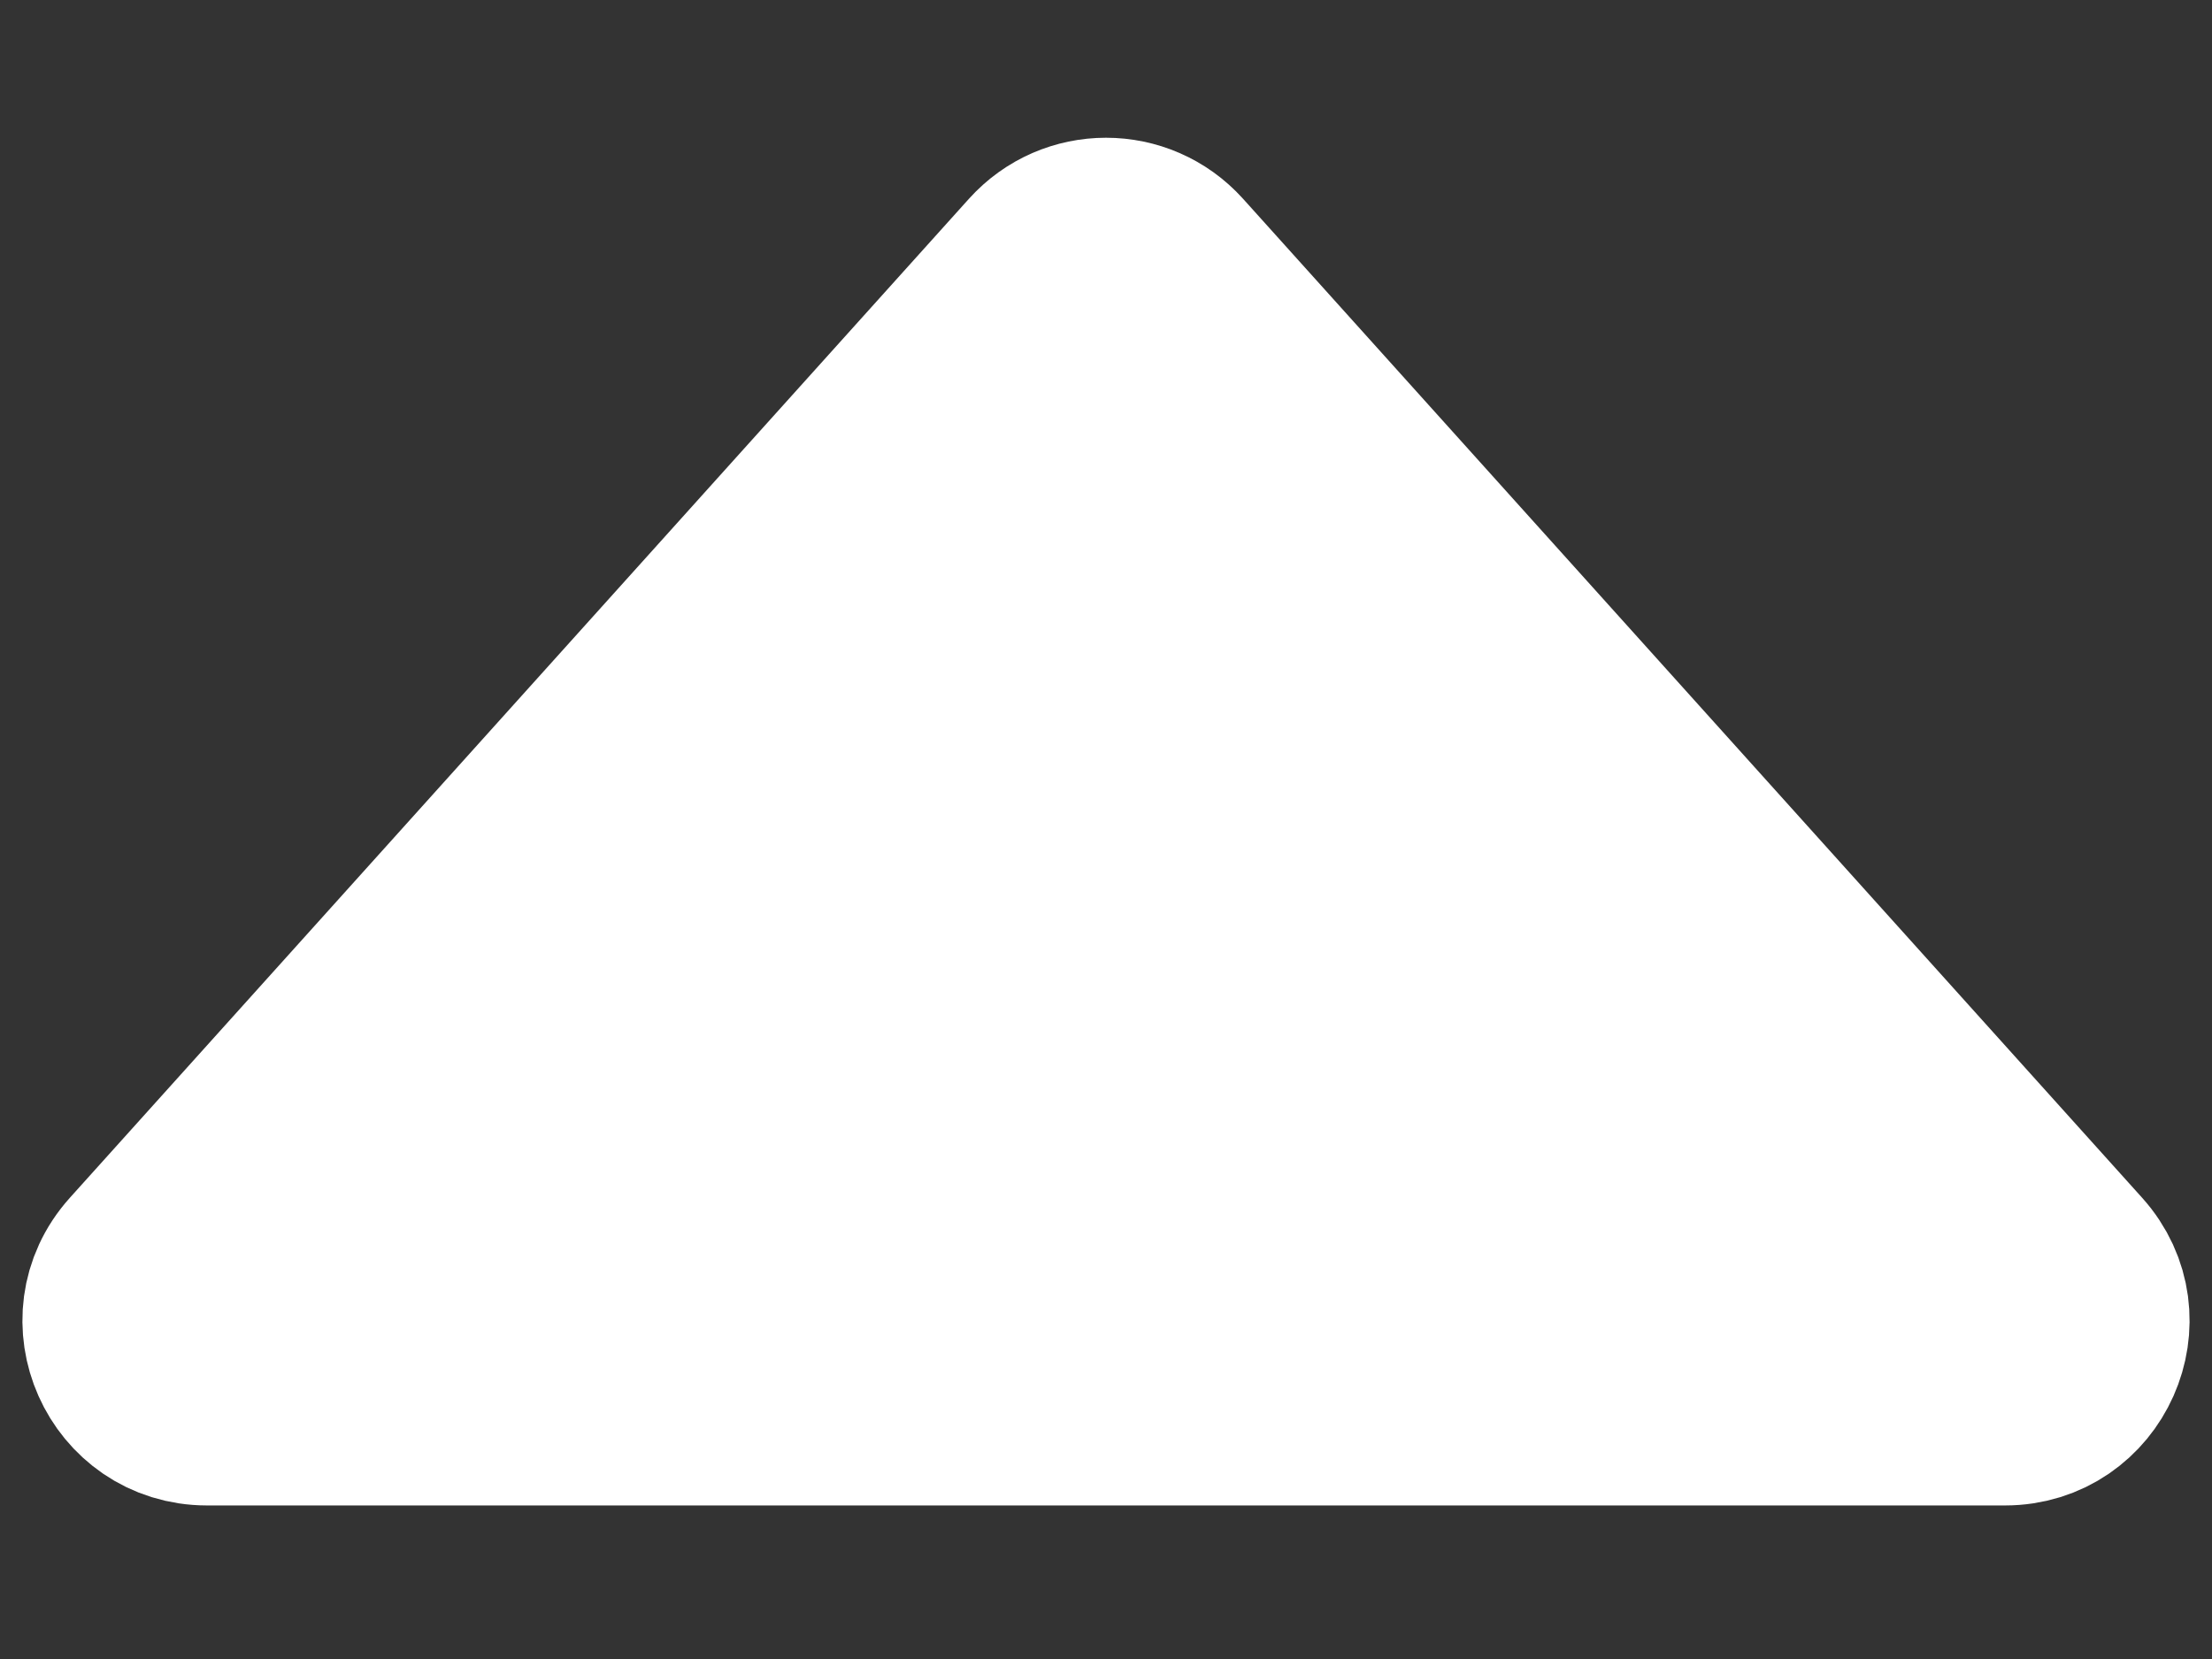 <svg width="12" height="9" viewBox="0 0 12 9" fill="none" xmlns="http://www.w3.org/2000/svg">
<rect x="0" y="0" width="12" height="9" fill="#333333" stroke="none"/>
<path d="M10.877 7.667C11.31 7.667 11.539 7.154 11.249 6.832L6.372 1.413C6.173 1.192 5.827 1.192 5.628 1.413L0.751 6.832C0.461 7.154 0.69 7.667 1.123 7.667H10.877Z" fill="white" stroke="white" stroke-miterlimit="10" stroke-linecap="round" stroke-linejoin="round"/>
</svg>
